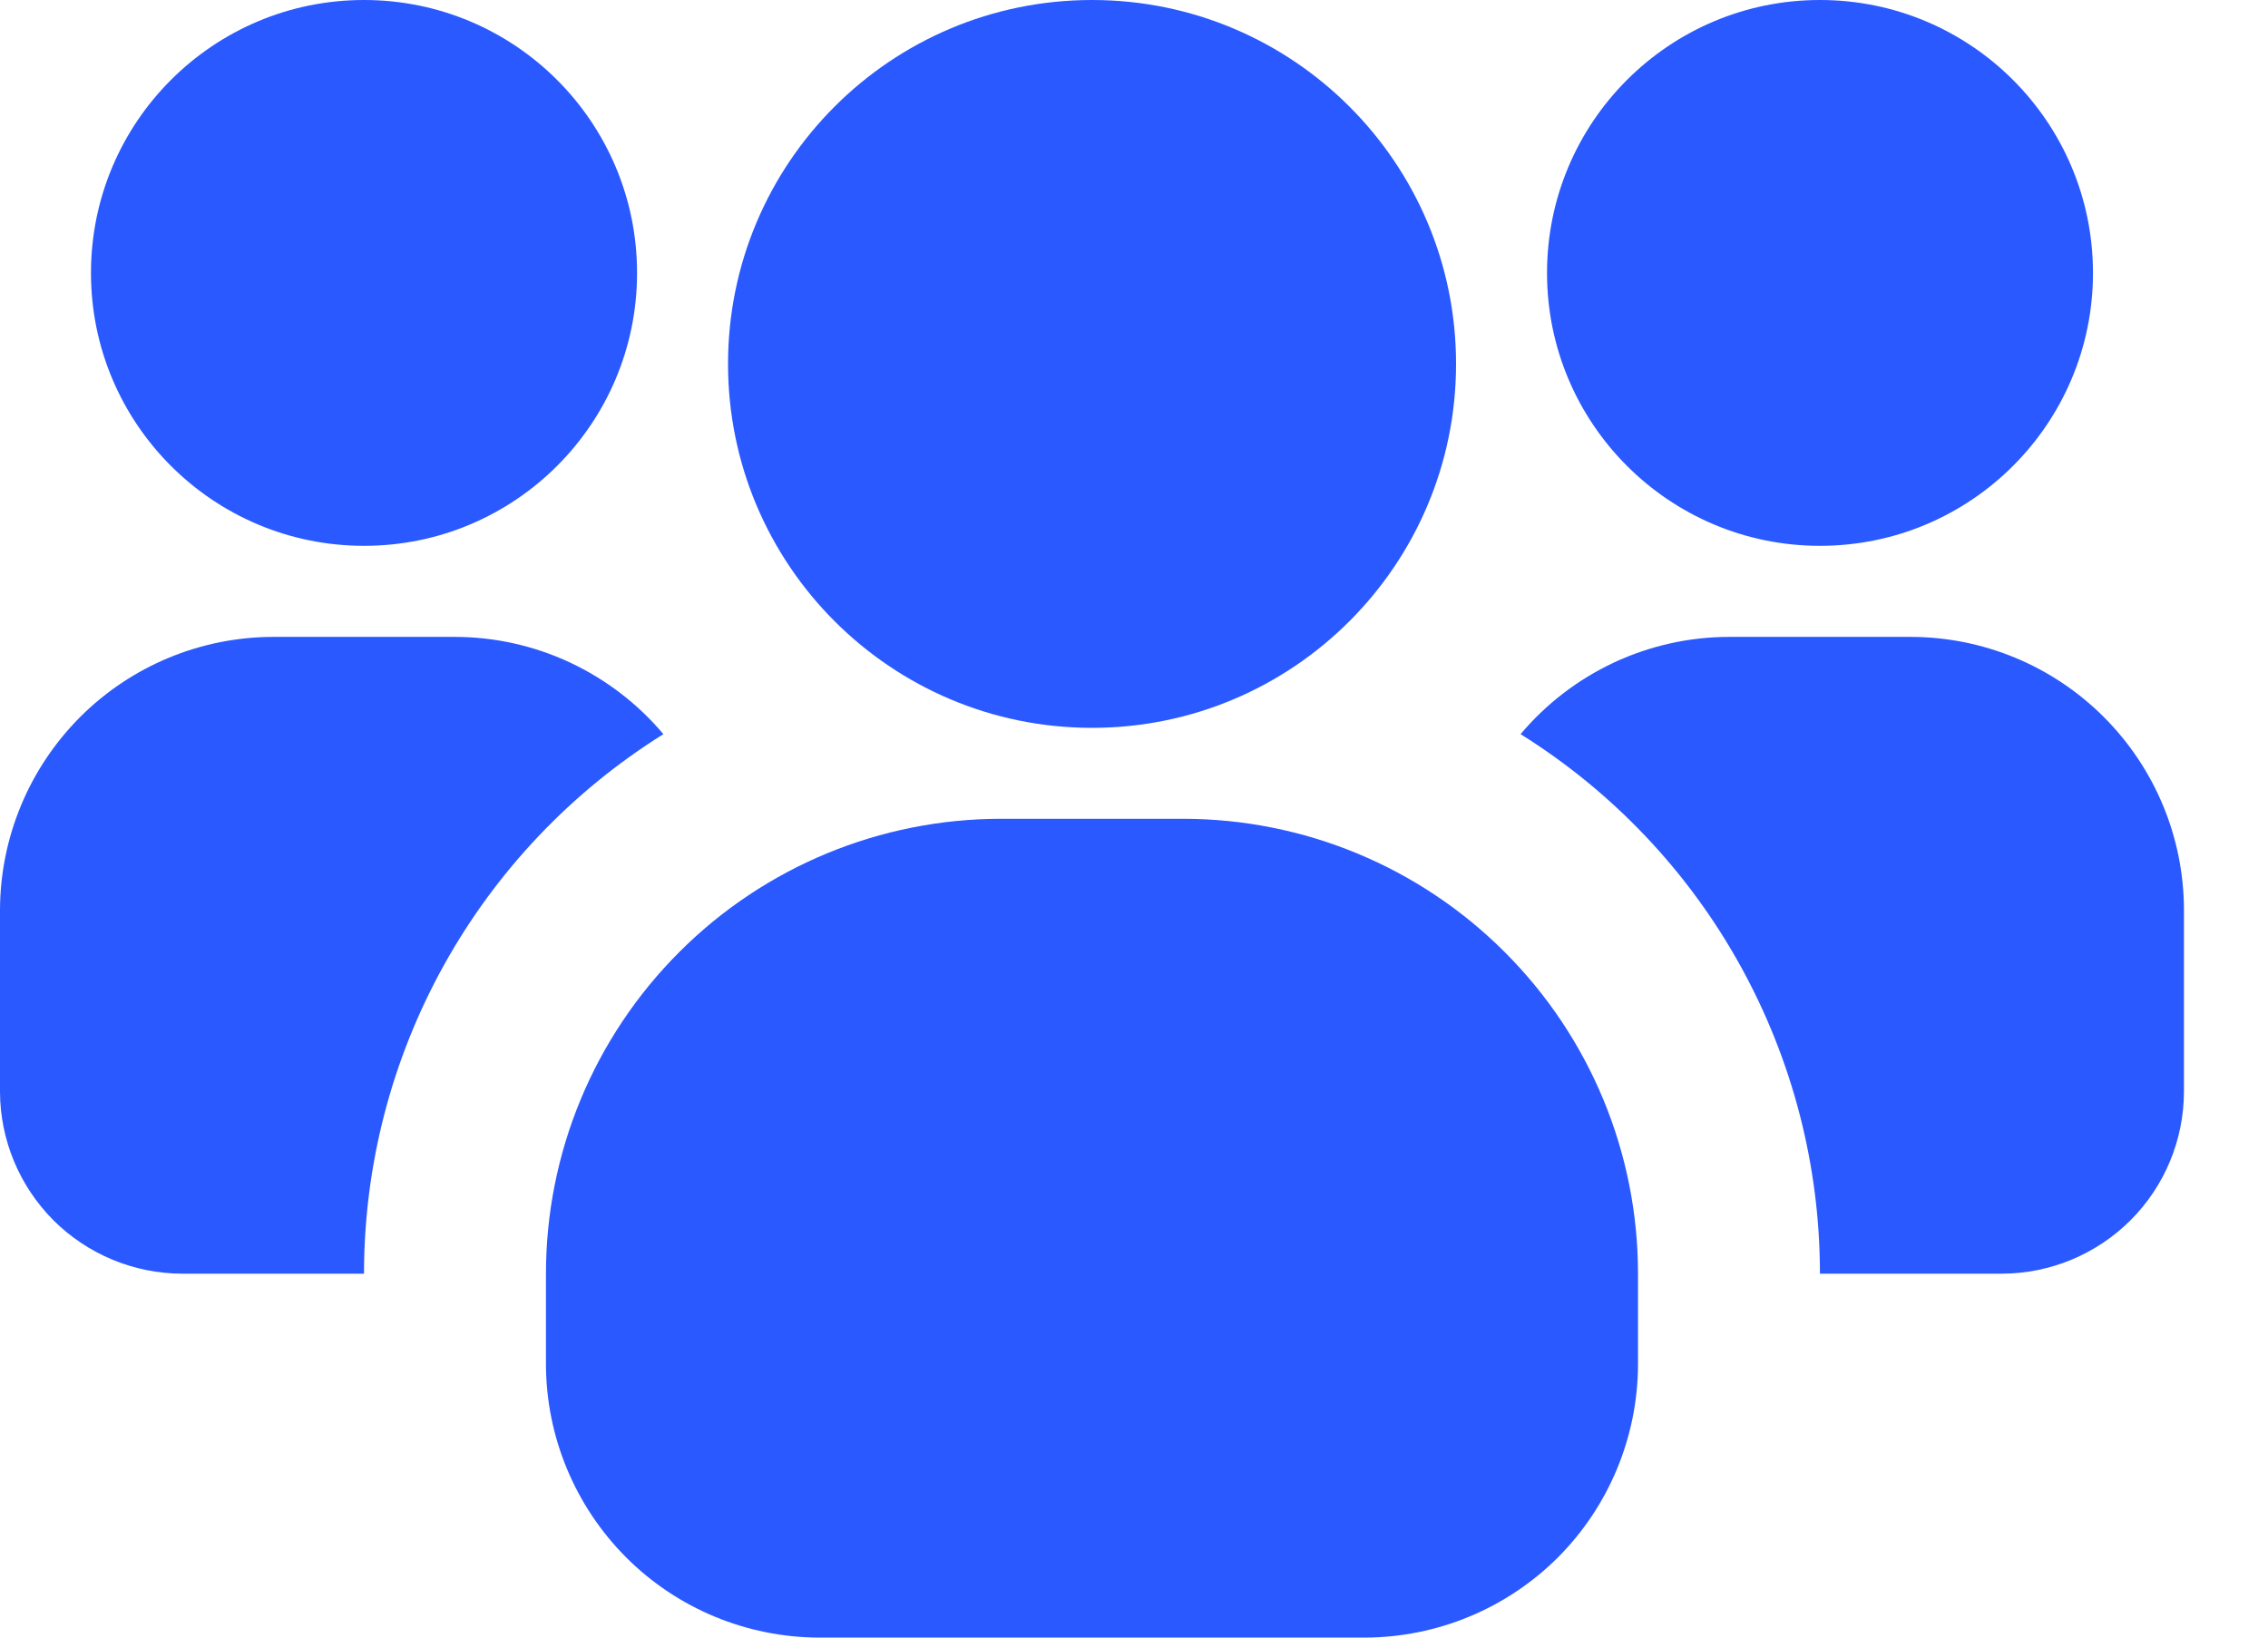 <svg width="18" height="13" viewBox="0 0 18 13" fill="none" xmlns="http://www.w3.org/2000/svg">
<path d="M2.889 4.333C4.086 4.333 5.056 3.363 5.056 2.167C5.056 0.97 4.086 0 2.889 0C1.692 0 0.722 0.97 0.722 2.167C0.722 3.363 1.692 4.333 2.889 4.333Z" fill="#2A59FF"/>
<path d="M5.265 5.828C4.538 6.282 3.939 6.913 3.523 7.662C3.107 8.412 2.889 9.254 2.889 10.111H1.444C1.062 10.11 0.695 9.957 0.424 9.687C0.154 9.416 0.001 9.049 0 8.667V7.222C0.002 6.648 0.231 6.098 0.636 5.692C1.042 5.286 1.593 5.057 2.167 5.056H3.611C3.926 5.056 4.238 5.126 4.523 5.259C4.809 5.393 5.062 5.587 5.265 5.828Z" fill="#2A59FF"/>
<path d="M14.444 4.333C15.641 4.333 16.611 3.363 16.611 2.167C16.611 0.97 15.641 0 14.444 0C13.248 0 12.278 0.97 12.278 2.167C12.278 3.363 13.248 4.333 14.444 4.333Z" fill="#2A59FF"/>
<path d="M17.333 7.222V8.667C17.332 9.049 17.18 9.416 16.909 9.687C16.638 9.957 16.272 10.11 15.889 10.111H14.444C14.444 9.254 14.226 8.412 13.81 7.662C13.395 6.913 12.795 6.282 12.068 5.828C12.271 5.587 12.524 5.393 12.81 5.259C13.096 5.126 13.407 5.056 13.722 5.056H15.167C15.741 5.057 16.291 5.286 16.697 5.692C17.103 6.098 17.332 6.648 17.333 7.222Z" fill="#2A59FF"/>
<path d="M8.667 5.778C10.262 5.778 11.556 4.484 11.556 2.889C11.556 1.293 10.262 0 8.667 0C7.071 0 5.778 1.293 5.778 2.889C5.778 4.484 7.071 5.778 8.667 5.778Z" fill="#2A59FF"/>
<path d="M13 10.111V10.833C12.998 11.407 12.77 11.957 12.364 12.364C11.957 12.77 11.407 12.998 10.833 13H6.5C5.926 12.998 5.376 12.77 4.97 12.364C4.564 11.957 4.335 11.407 4.333 10.833V10.111C4.333 9.153 4.714 8.235 5.391 7.558C6.068 6.88 6.987 6.5 7.944 6.5H9.389C10.347 6.5 11.265 6.88 11.942 7.558C12.62 8.235 13 9.153 13 10.111Z" fill="#2A59FF"/>
</svg>
